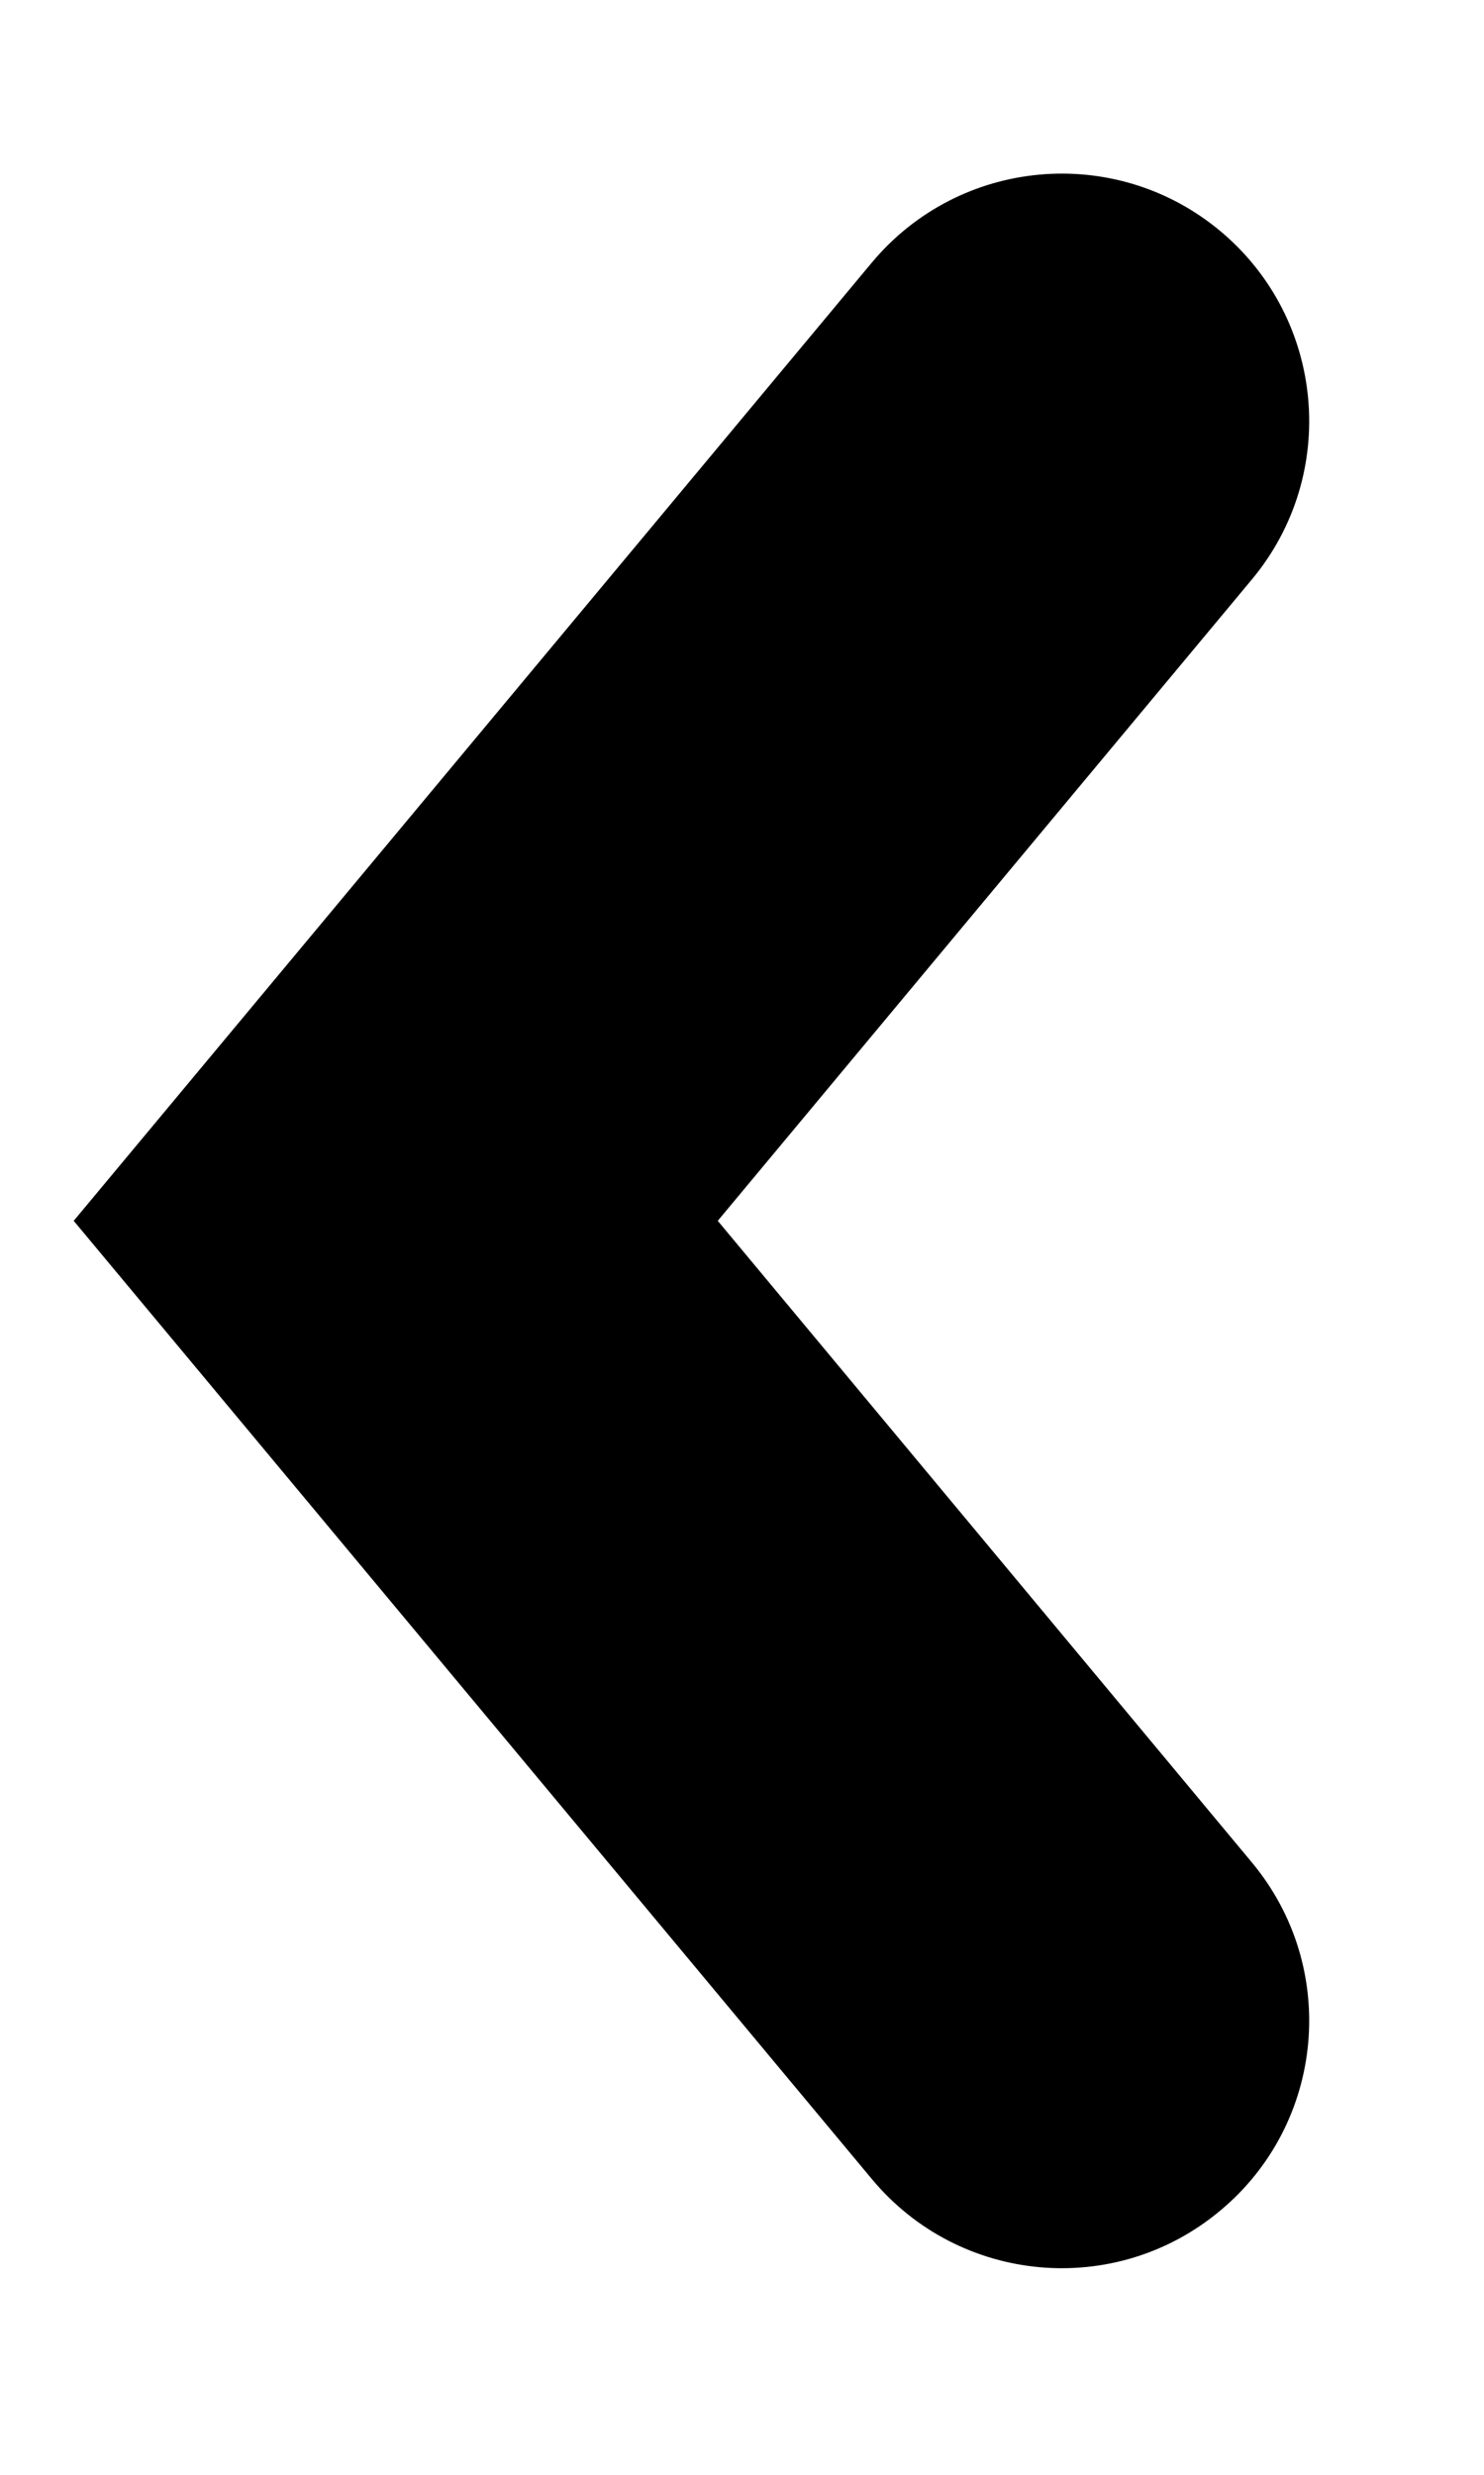<svg width="6" height="10" viewBox="0 0 6 10" fill="none" xmlns="http://www.w3.org/2000/svg">
<path fill-rule="evenodd" clip-rule="evenodd" d="M3.525 1.061C3.879 0.637 4.509 0.58 4.933 0.933C5.358 1.287 5.415 1.918 5.061 2.342L2.902 4.933L5.061 7.525C5.415 7.949 5.358 8.58 4.933 8.933C4.509 9.287 3.879 9.23 3.525 8.805L0.298 4.933L3.525 1.061Z" fill="black"/>
</svg>
